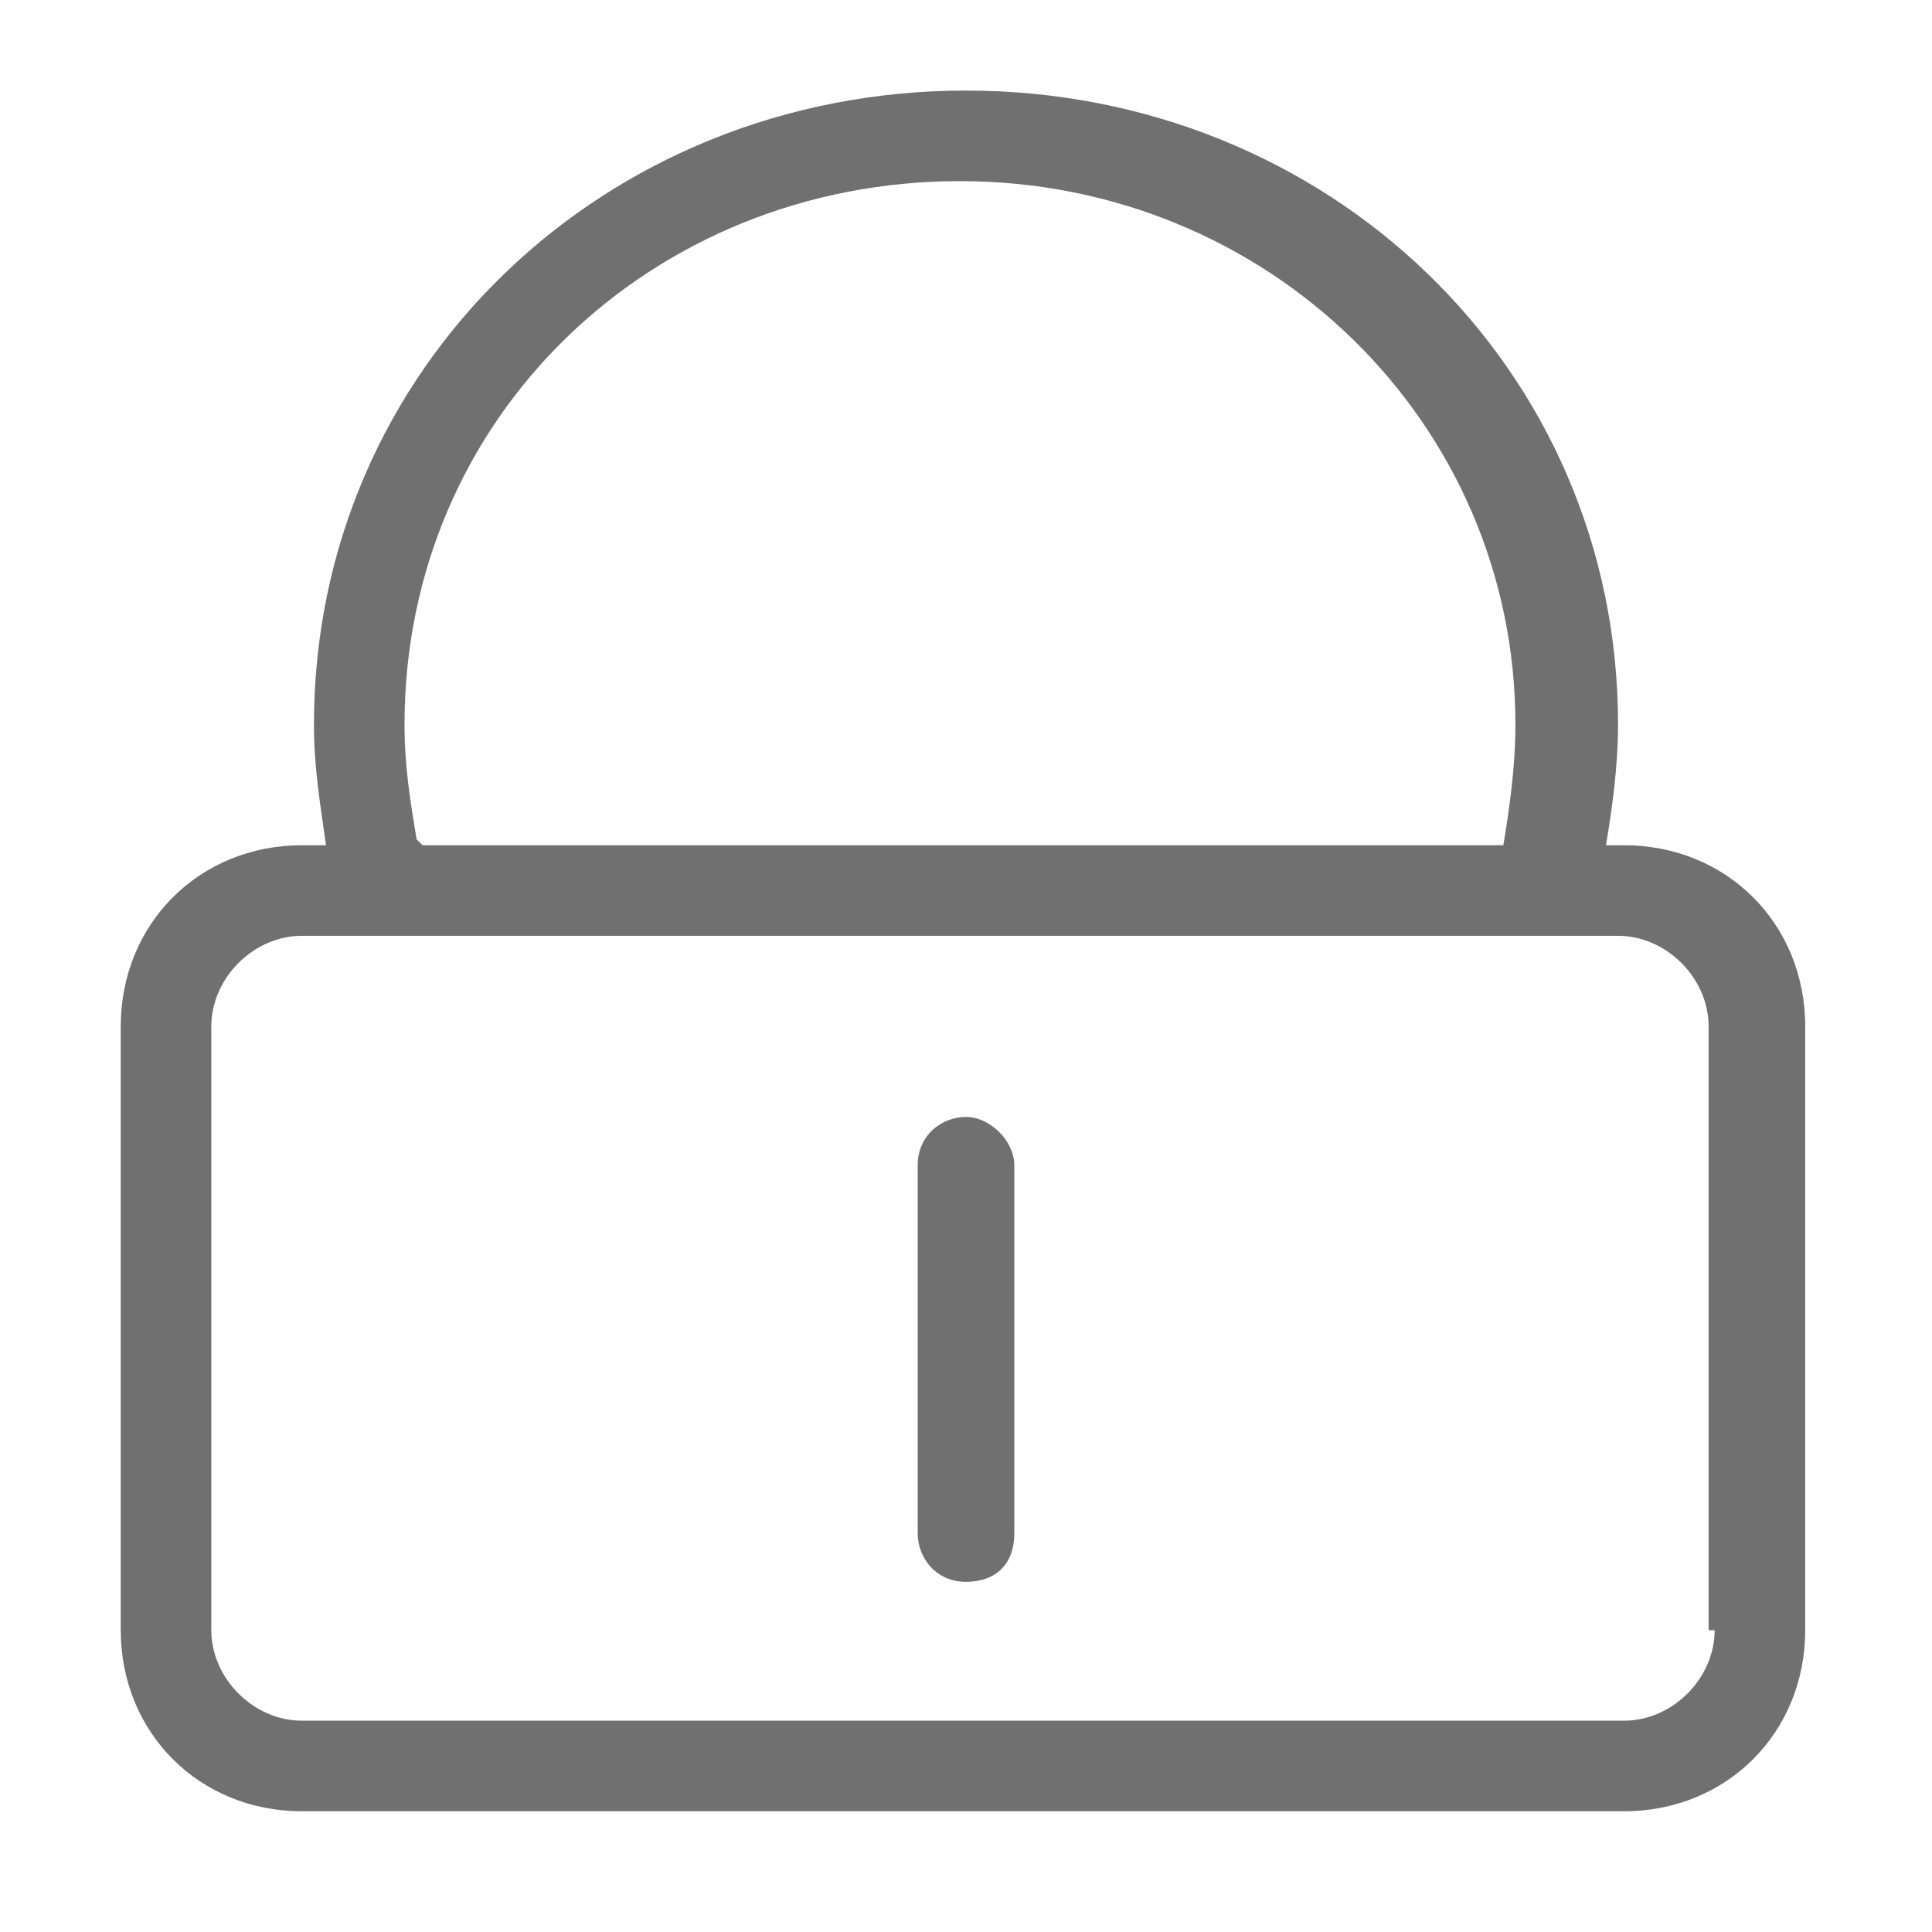 <?xml version="1.0" standalone="no"?><!DOCTYPE svg PUBLIC "-//W3C//DTD SVG 1.1//EN" "http://www.w3.org/Graphics/SVG/1.1/DTD/svg11.dtd"><svg t="1523495811553" class="icon" style="" viewBox="0 0 1024 1024" version="1.1" xmlns="http://www.w3.org/2000/svg" p-id="1039" xmlns:xlink="http://www.w3.org/1999/xlink" width="16" height="16"><defs><style type="text/css"></style></defs><path d="M860.8 448l-9.6 0c3.2-19.2 6.4-41.6 6.4-64 0-188.8-153.6-336-345.6-336s-345.6 147.2-345.6 336c0 22.4 3.2 41.6 6.4 64l-12.8 0c-54.4 0-96 41.6-96 96l0 320c0 54.4 41.6 96 96 96l700.8 0c54.4 0 96-41.6 96-96l0-320C956.8 489.6 915.2 448 860.8 448zM220.8 444.8c-3.2-19.2-6.4-38.4-6.4-60.8 0-163.2 131.2-288 294.4-288s294.4 128 294.4 288c0 22.4-3.2 44.8-6.4 64l-32 0L224 448 220.8 444.8zM908.8 864c0 25.6-22.4 48-48 48L160 912c-25.6 0-48-22.4-48-48l0-320c0-25.6 22.4-48 48-48l608 0 89.6 0c25.6 0 48 22.4 48 48L905.6 864z" p-id="1040" fill="#707070"></path><path d="M512 592c-12.8 0-25.6 9.6-25.6 25.6l0 195.2c0 12.8 9.6 25.6 25.6 25.6s25.6-9.6 25.6-25.6l0-195.2C537.6 604.8 524.8 592 512 592z" p-id="1041" fill="#707070"></path></svg>